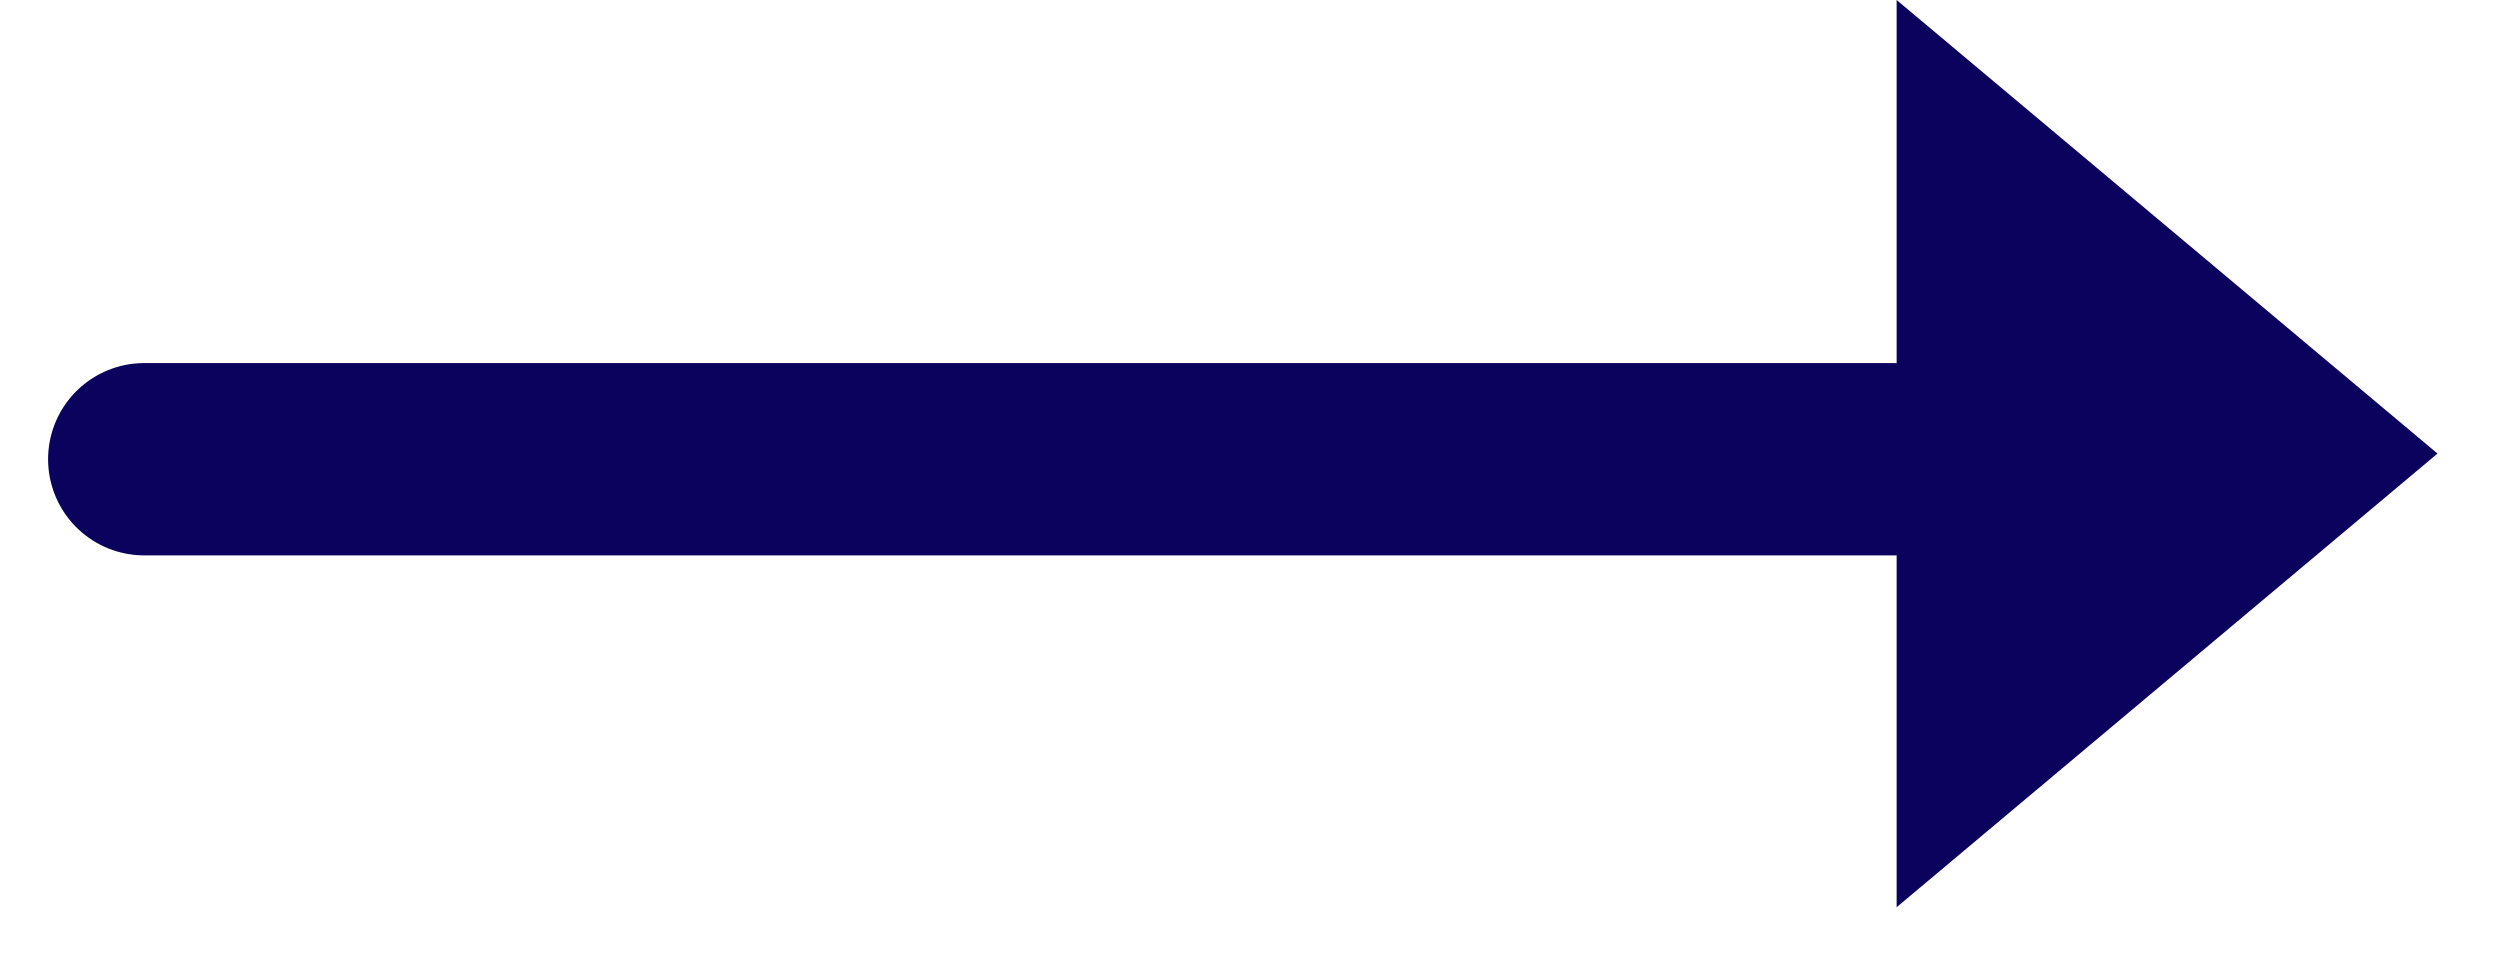 <?xml version="1.0" encoding="UTF-8"?>
<svg width="26px" height="10px" viewBox="0 0 26 10" version="1.1" xmlns="http://www.w3.org/2000/svg" xmlns:xlink="http://www.w3.org/1999/xlink">
    <!-- Generator: Sketch 54.1 (76490) - https://sketchapp.com -->
    <title>Arror</title>
    <desc>Created with Sketch.</desc>
    <g id="Arror" stroke="none" stroke-width="1" fill="none" fill-rule="evenodd">
        <g id="Group-4-Copy-9" transform="translate(1, 0)">
            <path d="M0.5,4.776 L18.725,4.776" id="Line-7" stroke="#0A025D" stroke-width="2" stroke-linecap="round"></path>
            <polygon id="Path-24" fill="#0A025D" points="18.725 -2.26485497e-13 18.725 9.435 24.35 4.717"></polygon>
        </g>
    </g>
</svg>